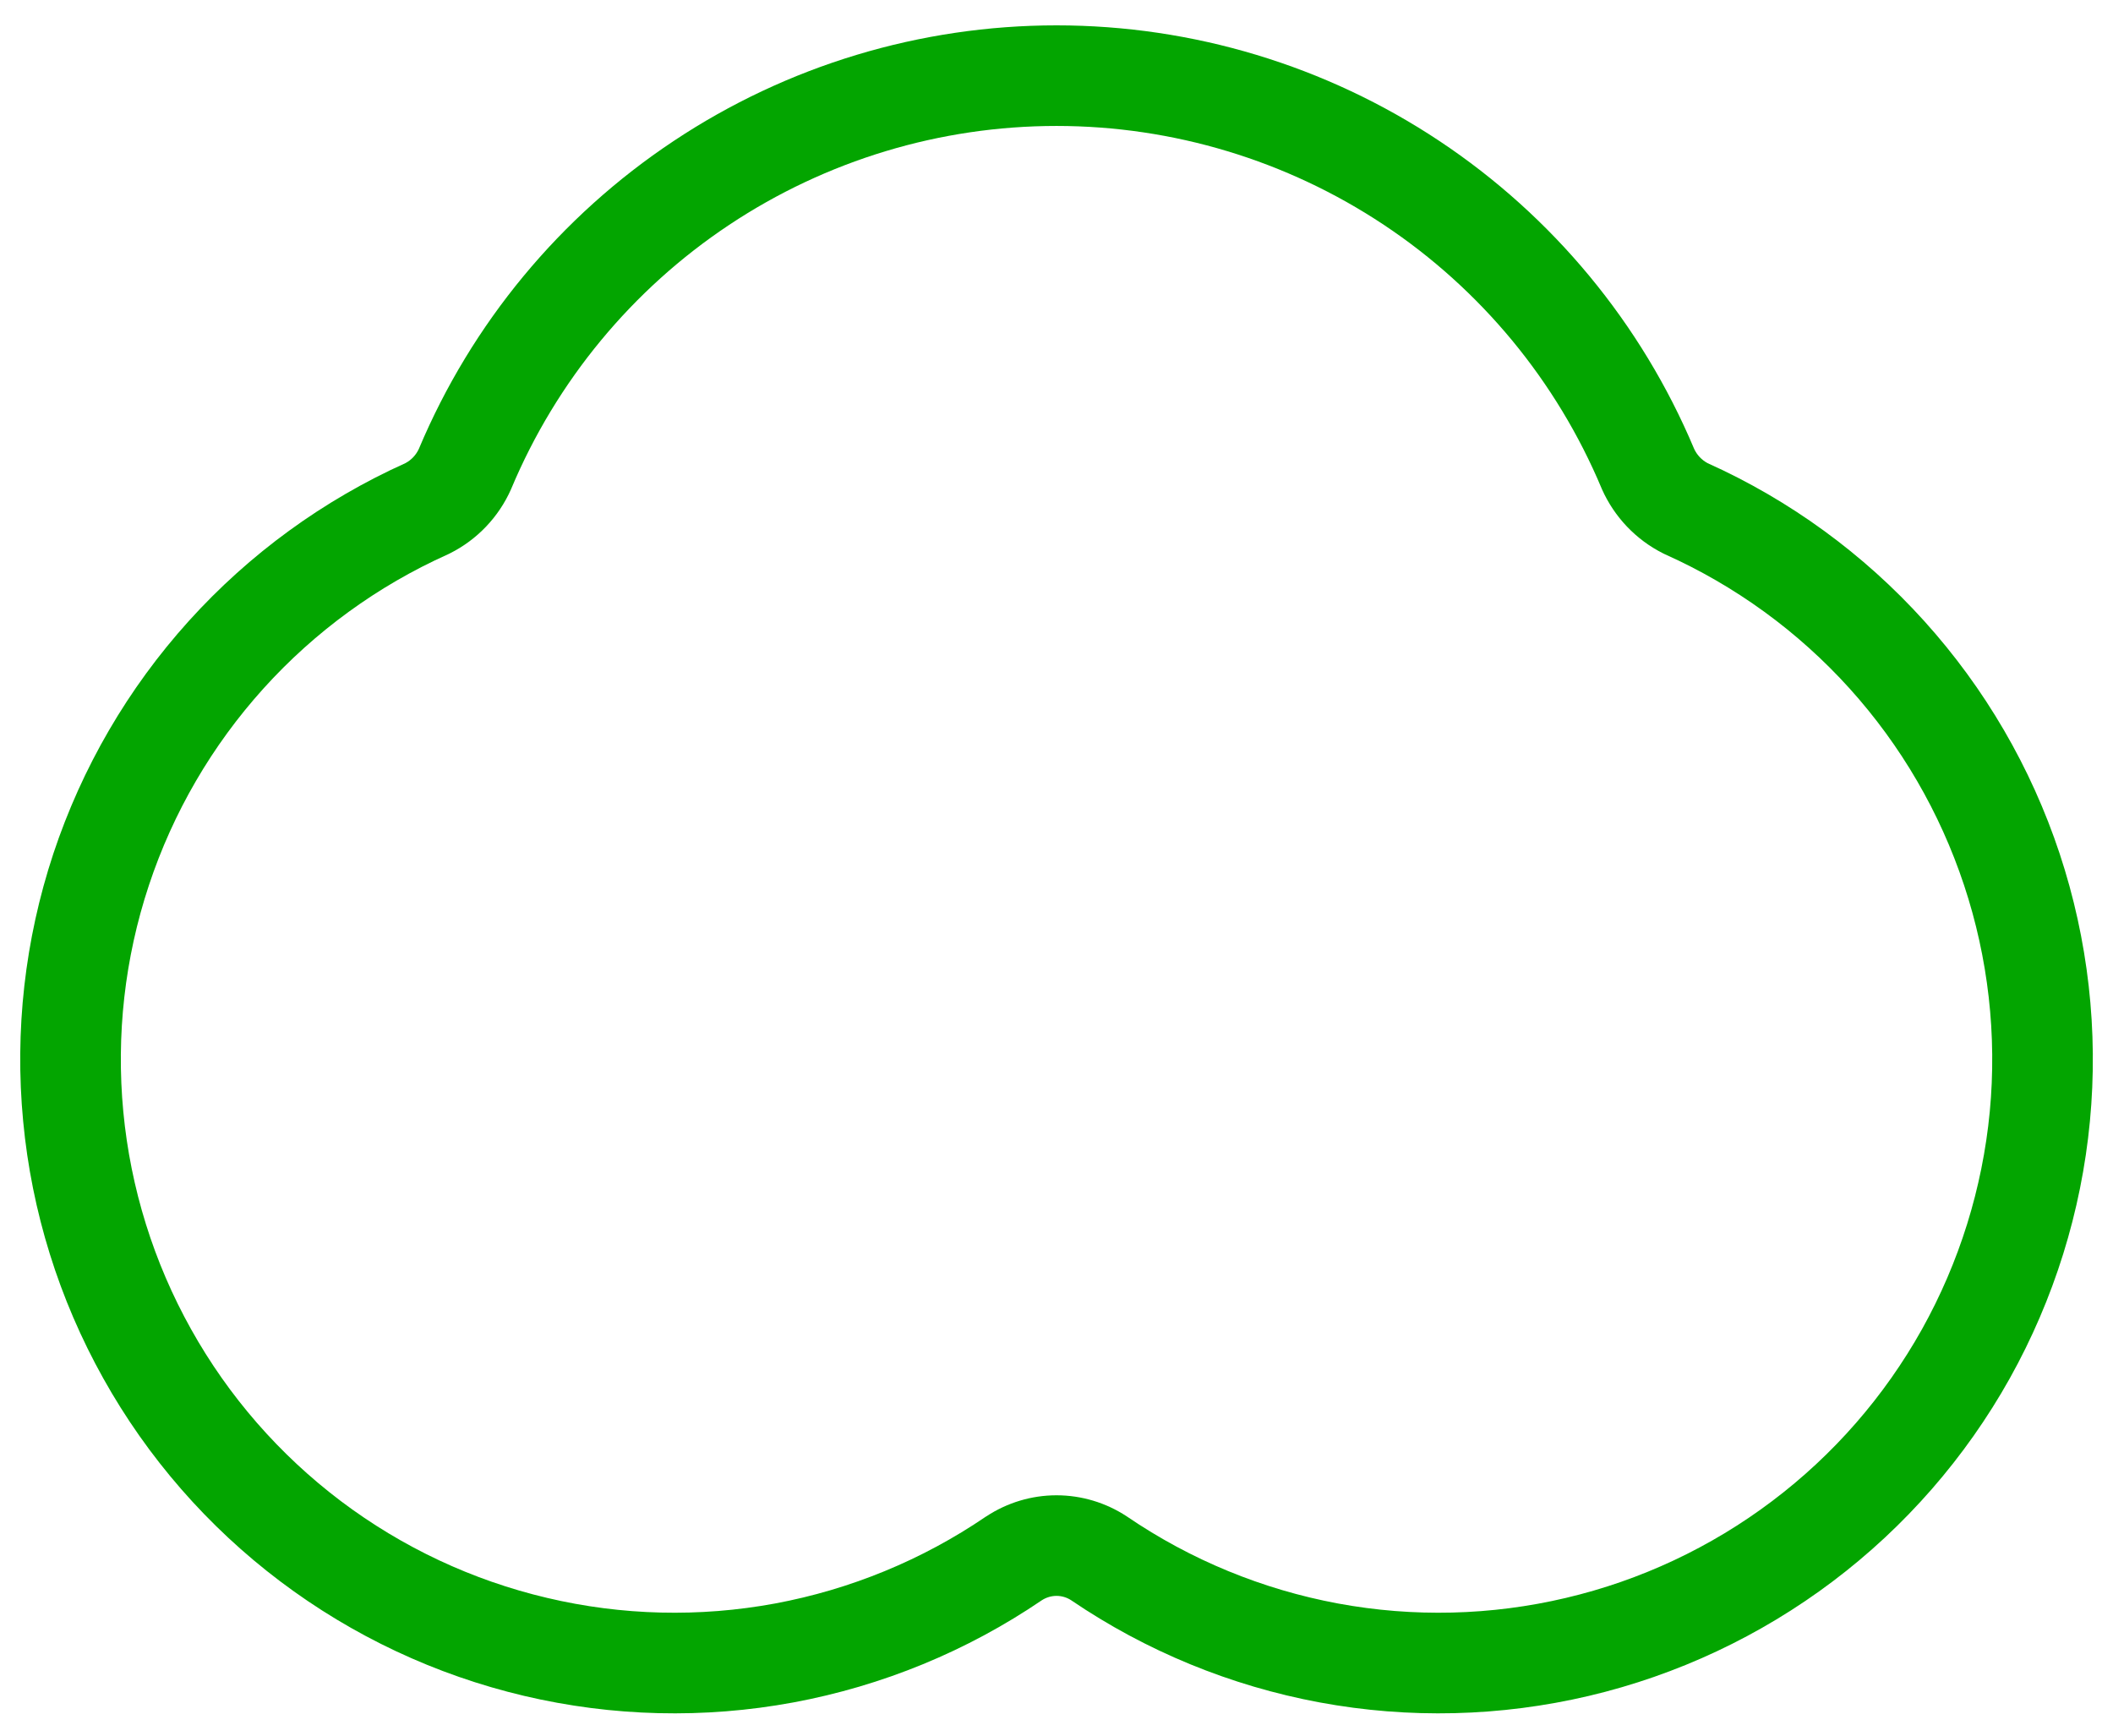 <svg width="28" height="23" viewBox="0 0 28 23" fill="none" xmlns="http://www.w3.org/2000/svg">
<path fill-rule="evenodd" clip-rule="evenodd" d="M8.926 1.869C10.429 0.869 12.195 0.336 14 0.336C15.806 0.336 17.571 0.869 19.075 1.869C20.576 2.867 21.75 4.285 22.449 5.947C22.486 6.028 22.549 6.095 22.627 6.137C23.718 6.628 24.695 7.34 25.497 8.228C26.303 9.12 26.915 10.171 27.293 11.312C27.671 12.454 27.808 13.662 27.694 14.859C27.58 16.056 27.218 17.216 26.632 18.266C26.045 19.316 25.246 20.232 24.286 20.956C23.326 21.68 22.226 22.197 21.056 22.473C19.885 22.749 18.67 22.779 17.488 22.56C16.308 22.341 15.186 21.88 14.193 21.205C14.136 21.168 14.069 21.148 14 21.148C13.932 21.148 13.865 21.168 13.807 21.205C12.815 21.88 11.693 22.341 10.513 22.56C9.33 22.779 8.115 22.749 6.945 22.473C5.774 22.197 4.674 21.68 3.714 20.956C2.754 20.232 1.955 19.316 1.369 18.266C0.782 17.216 0.42 16.056 0.307 14.859C0.193 13.662 0.329 12.454 0.707 11.312C1.086 10.171 1.697 9.12 2.503 8.228C3.305 7.34 4.283 6.628 5.373 6.137C5.452 6.095 5.514 6.028 5.551 5.947C6.25 4.285 7.424 2.867 8.926 1.869ZM14 1.669C12.457 1.669 10.949 2.125 9.664 2.979C8.379 3.833 7.375 5.048 6.777 6.471L6.772 6.483L6.772 6.483C6.609 6.851 6.323 7.152 5.962 7.333C5.953 7.338 5.944 7.342 5.935 7.346C5.007 7.762 4.175 8.367 3.493 9.122C2.811 9.877 2.293 10.766 1.973 11.732C1.653 12.697 1.538 13.719 1.634 14.732C1.73 15.745 2.036 16.727 2.533 17.616C3.029 18.504 3.705 19.279 4.517 19.892C5.33 20.505 6.26 20.942 7.251 21.175C8.241 21.409 9.269 21.434 10.27 21.249C11.27 21.063 12.221 20.672 13.062 20.099L13.072 20.093L13.072 20.093C13.348 19.912 13.67 19.815 14 19.815C14.33 19.815 14.653 19.912 14.929 20.093L14.938 20.099L14.938 20.099C15.779 20.672 16.73 21.063 17.731 21.249C18.731 21.434 19.759 21.409 20.75 21.175C21.74 20.942 22.671 20.505 23.483 19.892C24.296 19.279 24.971 18.504 25.468 17.616C25.964 16.727 26.27 15.745 26.367 14.732C26.463 13.719 26.347 12.697 26.027 11.732C25.707 10.766 25.19 9.877 24.508 9.122C23.826 8.367 22.994 7.762 22.065 7.346C22.056 7.342 22.047 7.338 22.038 7.333C21.678 7.152 21.392 6.851 21.228 6.483L21.223 6.471L21.223 6.471C20.626 5.048 19.622 3.833 18.337 2.979C17.052 2.125 15.543 1.669 14 1.669Z" fill="#03A500"/>
</svg>
